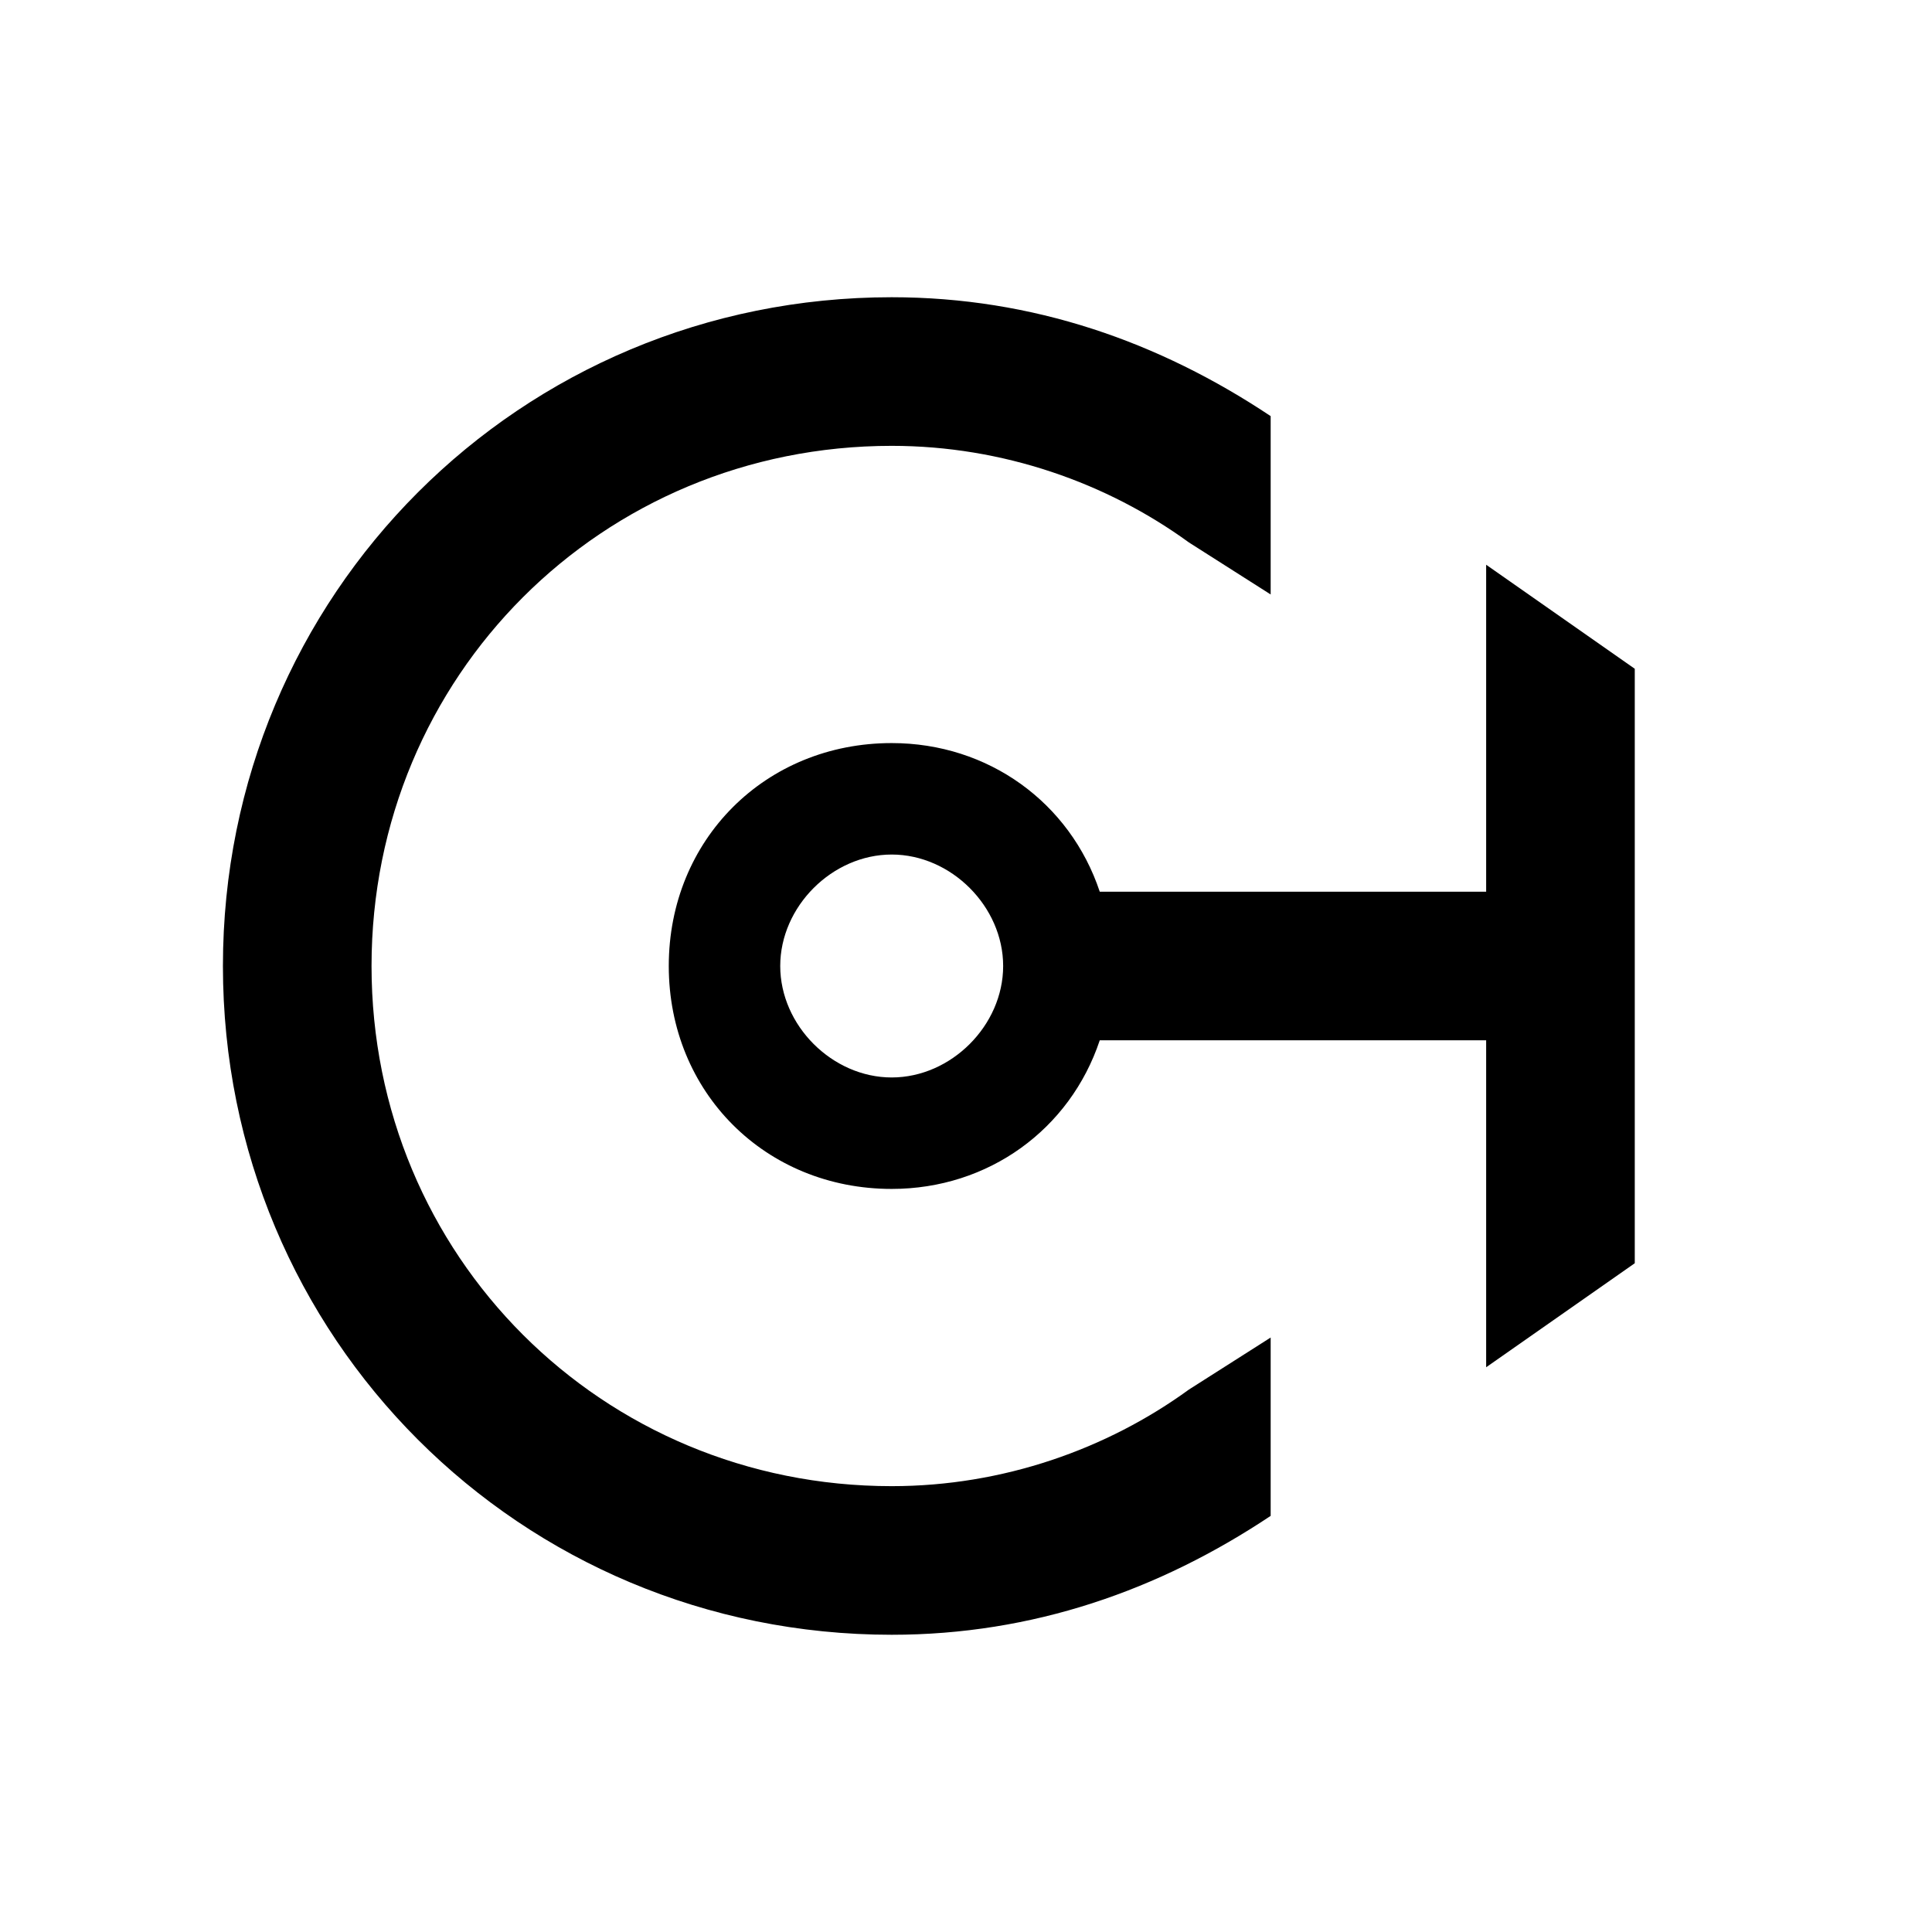 <svg viewBox="0 0 26 26"><path d="M16 18.7c-1.1.8-2.5 1.3-4 1.3-3.9 0-7-3.1-7-7s3.1-7 7-7c1.5 0 2.9.5 4 1.3l1.1.7V5.6C15.6 4.6 13.9 4 12 4c-5 0-9 4-9 9s4 9 9 9c1.9 0 3.6-.6 5.1-1.6V18l-1.1.7z"></path><path d="M20 7.6V12h-5.2c-.4-1.2-1.5-2-2.8-2-1.7 0-3 1.3-3 3s1.3 3 3 3c1.3 0 2.4-.8 2.8-2H20v4.4l2-1.4V9l-2-1.4zm-8 6.9c-.8 0-1.5-.7-1.5-1.5s.7-1.5 1.5-1.5 1.5.7 1.5 1.5-.7 1.5-1.5 1.5z"></path></svg>